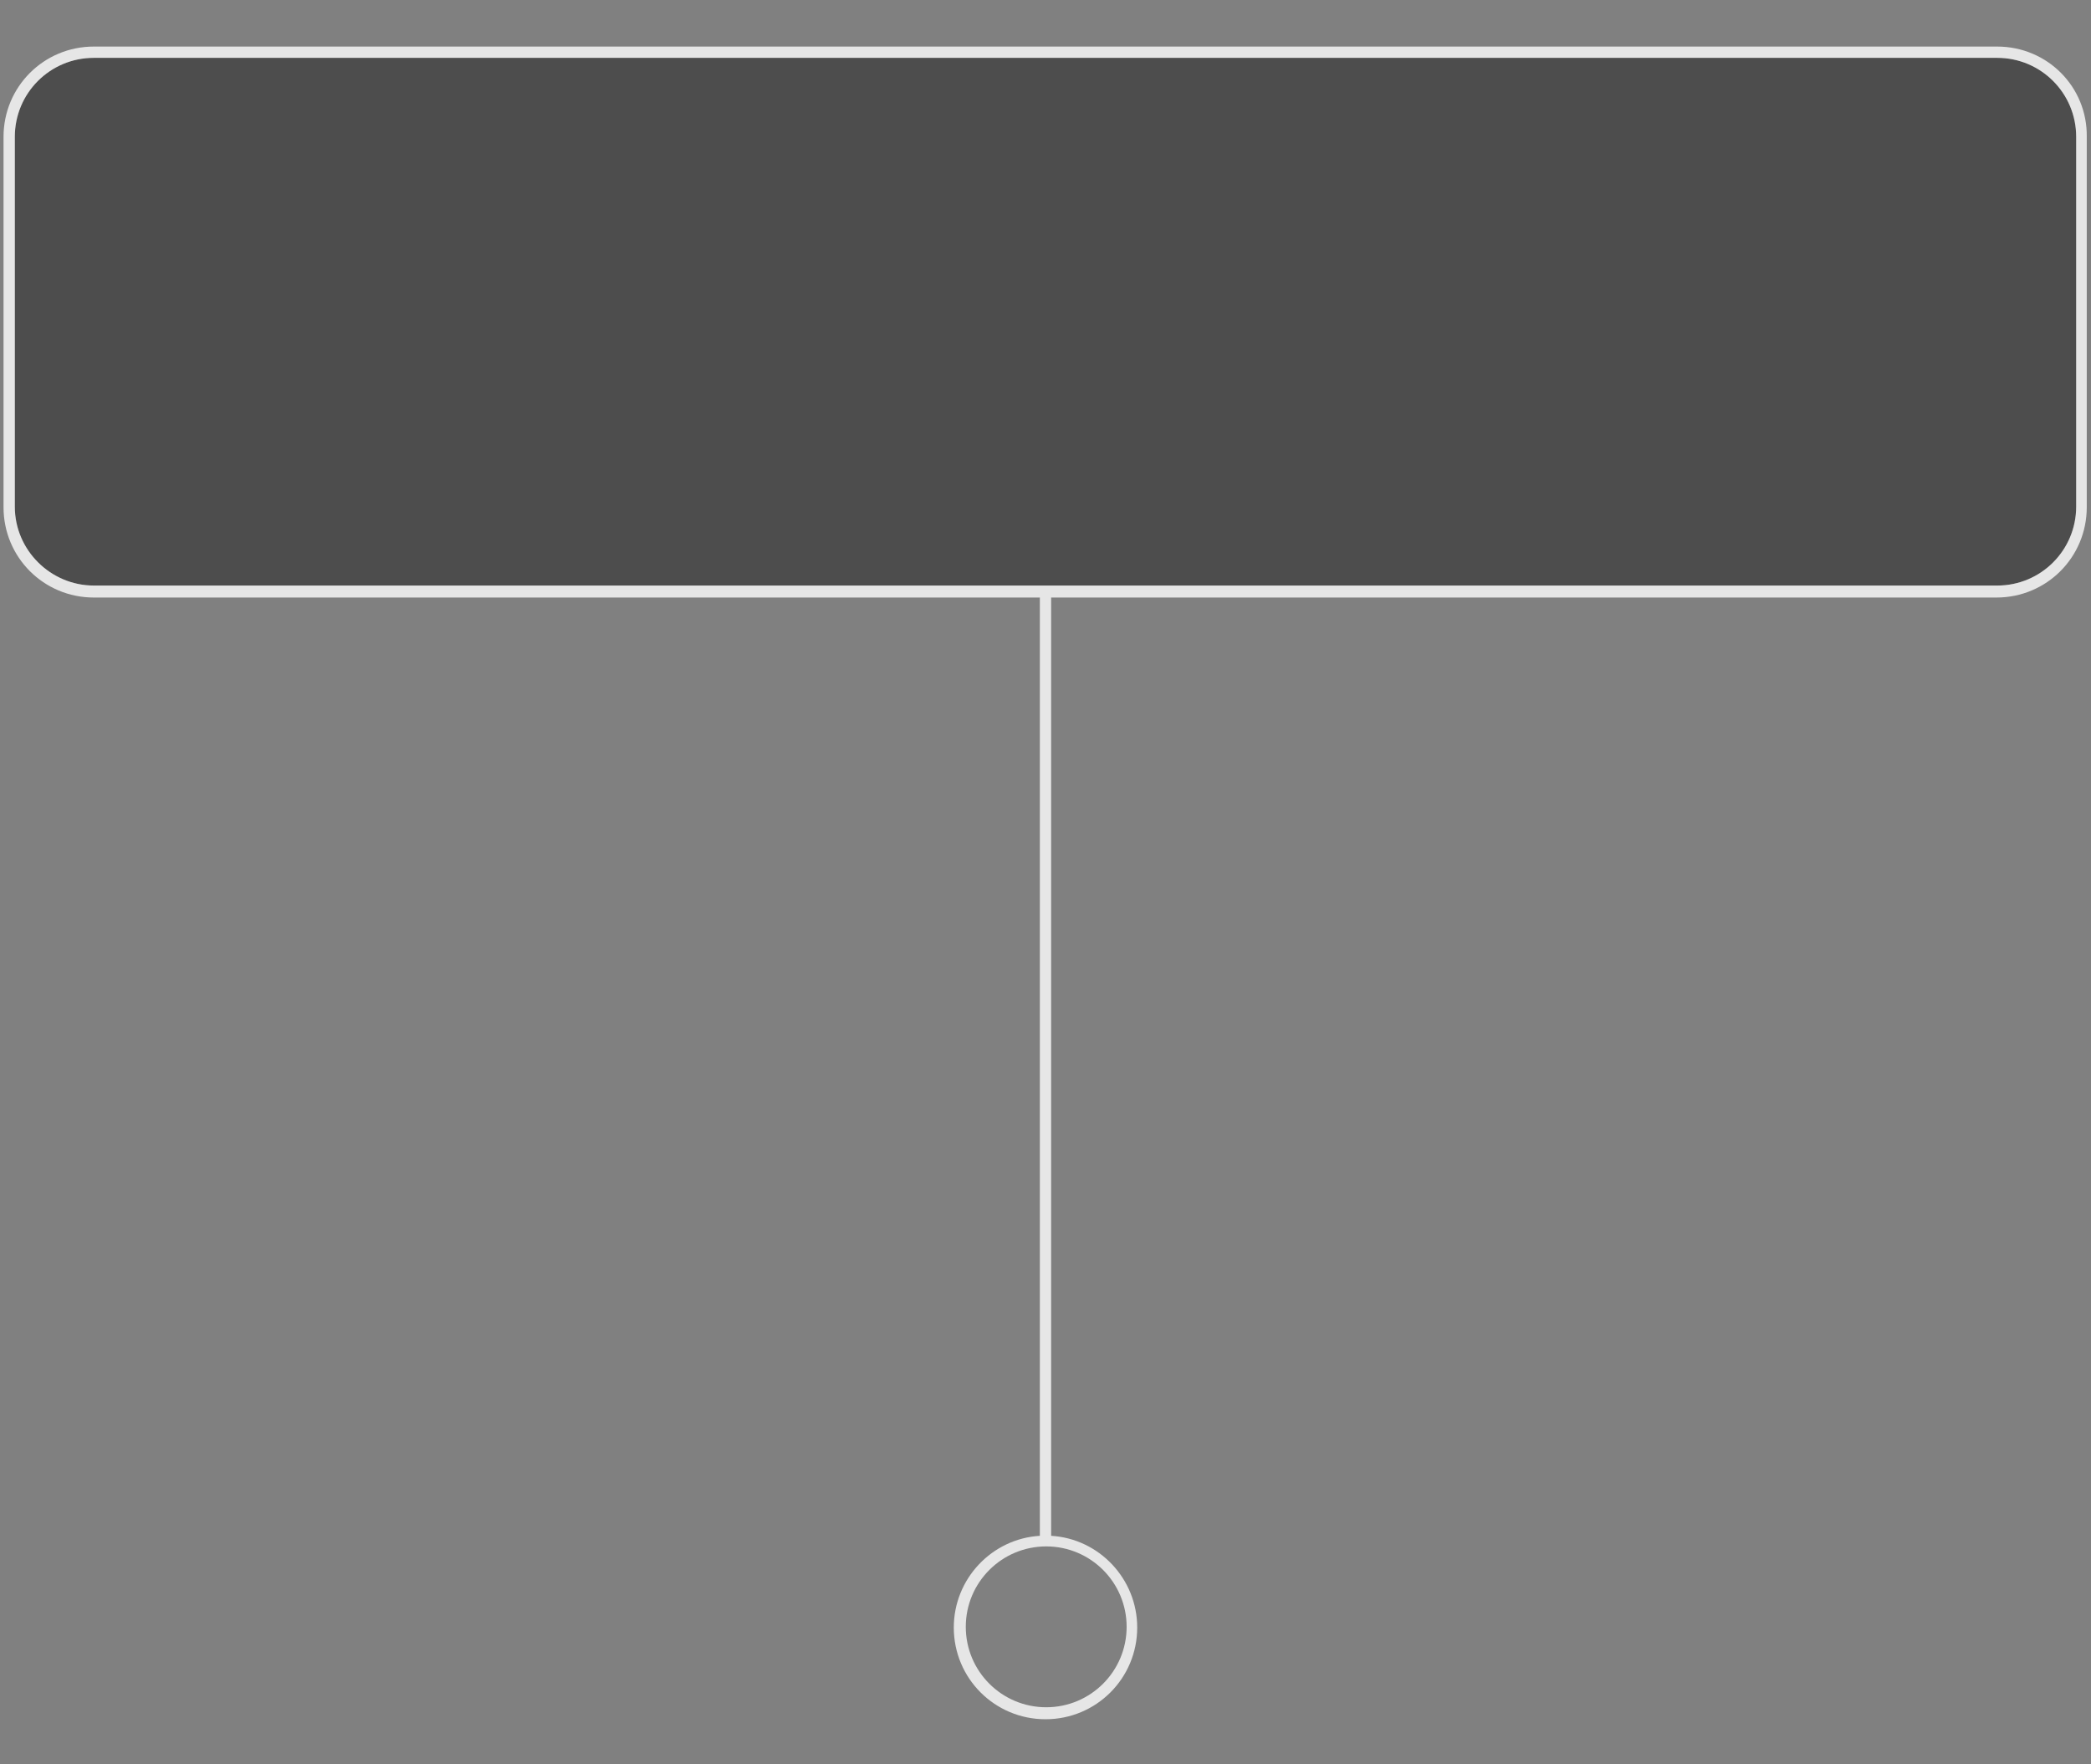 <?xml version="1.0" encoding="utf-8"?>
<!-- Generator: Adobe Illustrator 26.3.1, SVG Export Plug-In . SVG Version: 6.00 Build 0)  -->
<svg version="1.1" xmlns="http://www.w3.org/2000/svg" xmlns:xlink="http://www.w3.org/1999/xlink" x="0px" y="0px"
	 viewBox="0 0 296.4 250.1" style="enable-background:new 0 0 296.4 250.1;" xml:space="preserve">
<rect x="0" y="0" width="296.4" height="250.1" fill="#808080" stroke="none"/>
<style type="text/css">
	.st0{display:none;}
	.st1{display:inline;}
	.st2{opacity:0.8;}
	.st3{opacity:0.4;}
	.st4{opacity:0.8;fill:#FFFFFF;}
	.st5{opacity:0.4;stroke:#FFFFFF;stroke-miterlimit:10;}
	.st6{stroke:#FFFFFF;stroke-miterlimit:10;}
	.st7{fill:none;stroke:#FFFFFF;stroke-miterlimit:10;}
</style>
<g id="Layer_3" class="st0">
	<rect x="-0.2" y="0" class="st1" width="297.5" height="250.2"/>
</g>
<g id="Layer_1">
	<line class="st2" x1="148.3" y1="84.4" x2="148.3" y2="218.4"/>
	<path class="st3" d="M283.1,8.2H13.3c-6.2,0-11.2,5-11.2,11.2v52.5C2.1,78,7.2,83,13.3,83h269.8c6.2,0,11.2-5,11.2-11.2V19.4
		C294.3,13.2,289.3,8.2,283.1,8.2z"/>
	<path class="st4" d="M283.1,6.6H13.3c-7.1,0-12.8,5.7-12.8,12.8v52.5c0,7.1,5.7,12.8,12.8,12.8h134.1v133
		c-6.8,0.4-12.2,6.1-12.2,13c0,7.2,5.8,13,13,13s13-5.8,13-13c0-6.9-5.4-12.6-12.2-13v-133h134c7.1,0,12.8-5.7,12.8-12.8V19.4
		C295.9,12.3,290.2,6.6,283.1,6.6z M159.7,230.6c0,6.3-5.1,11.4-11.4,11.4c-6.3,0-11.4-5.1-11.4-11.4s5.1-11.4,11.4-11.4
		C154.6,219.2,159.7,224.3,159.7,230.6z M294.3,71.8c0,6.2-5,11.2-11.2,11.2H13.3C7.2,83,2.1,78,2.1,71.8V19.4
		c0-6.2,5-11.2,11.2-11.2h269.8c6.2,0,11.2,5,11.2,11.2V71.8z"/>
</g>
<g id="Layer_2" class="st0">
	<g class="st1">
		<path class="st5" d="M283.1,83.8H13.3c-6.6,0-12-5.4-12-12V19.4c0-6.6,5.4-12,12-12h269.8c6.6,0,12,5.4,12,12v52.5
			C295.1,78.4,289.7,83.8,283.1,83.8z"/>
		<g class="st3">
			<line class="st6" x1="148.3" y1="84.3" x2="148.3" y2="218.9"/>
			<circle class="st7" cx="148.3" cy="230.6" r="12.2"/>
		</g>
	</g>
</g>
</svg>
